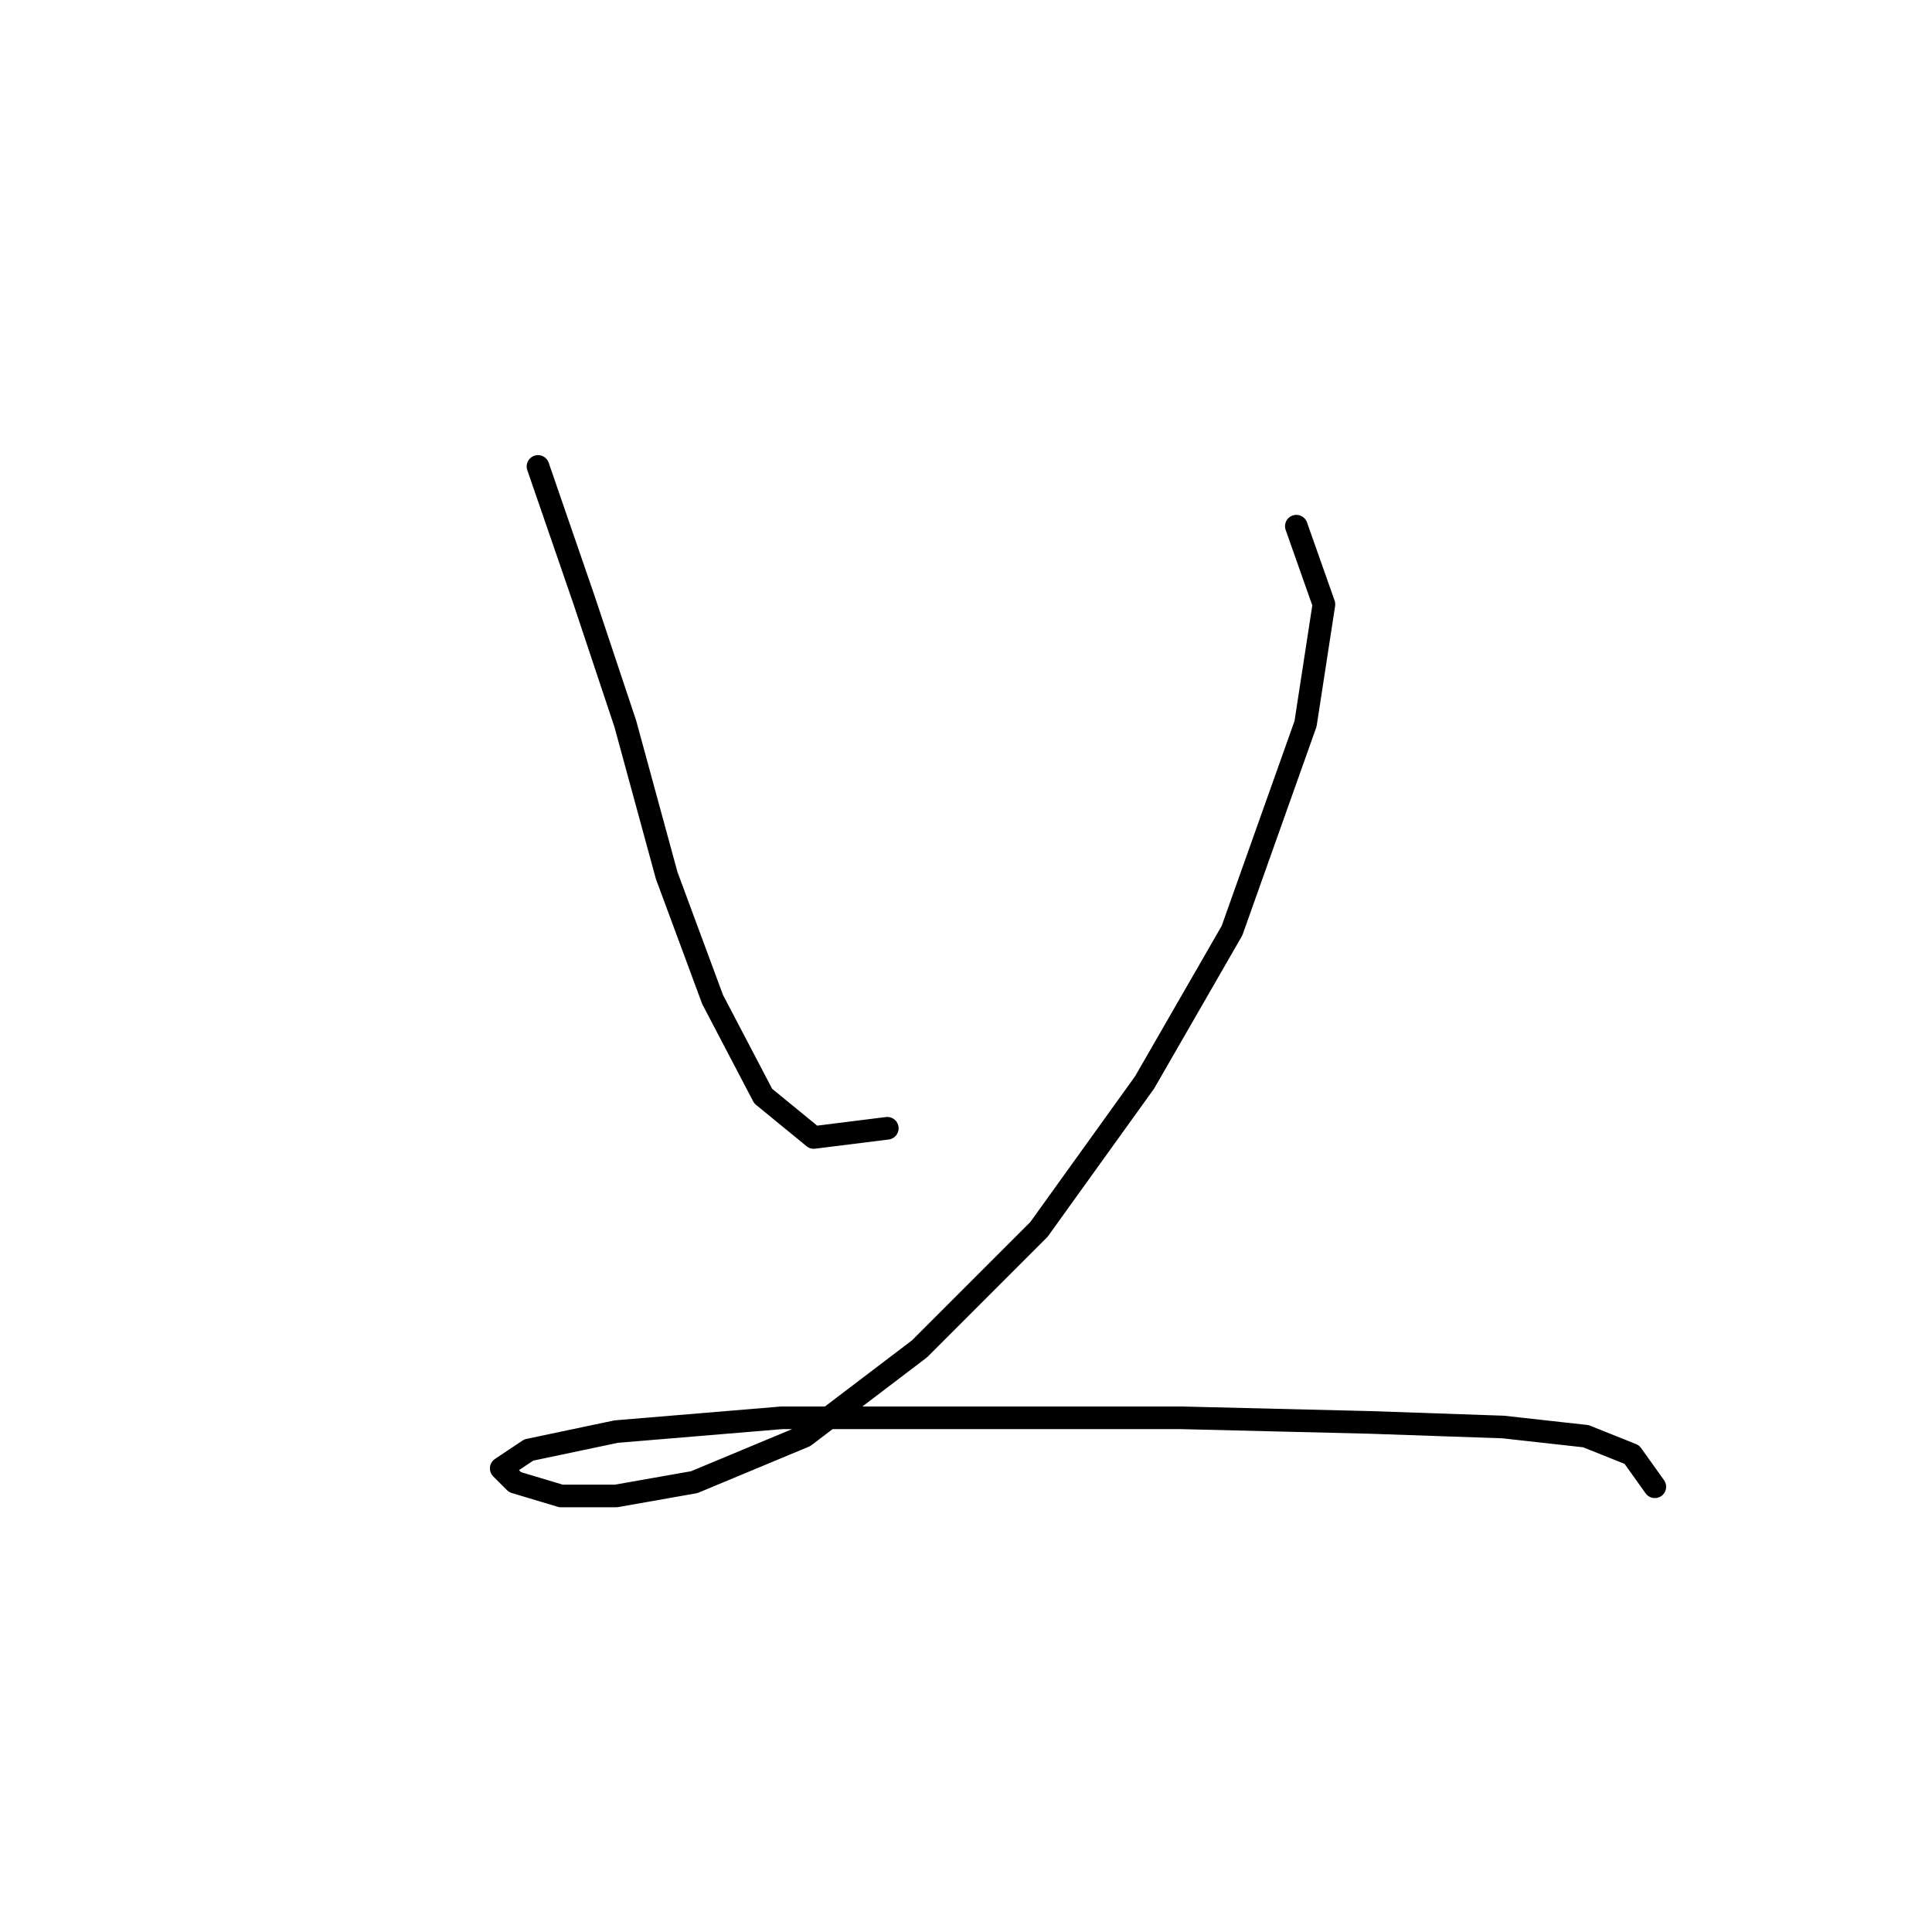 <?xml version="1.0" standalone="no"?>
    <svg width="256" height="256" xmlns="http://www.w3.org/2000/svg" version="1.1">
    <polyline stroke="black" stroke-width="3" stroke-linecap="round" fill="transparent" stroke-linejoin="round" points="71.287 61.806 77.377 79.467 82.858 95.91 88.339 116.007 94.429 132.45 101.128 145.239 107.827 150.72 117.571 149.502 117.571 149.502 " />
        <polyline stroke="black" stroke-width="3" stroke-linecap="round" fill="transparent" stroke-linejoin="round" points="171.772 69.723 175.426 80.076 172.99 95.91 163.246 123.315 151.675 143.412 137.668 162.9 121.834 178.734 106.609 190.304 91.993 196.394 81.64 198.221 74.332 198.221 68.242 196.394 66.415 194.567 70.069 192.131 81.64 189.695 103.564 187.868 129.142 187.868 156.547 187.868 181.516 188.477 199.176 189.086 210.138 190.304 216.228 192.74 219.273 197.003 219.273 197.003 " />
        </svg>